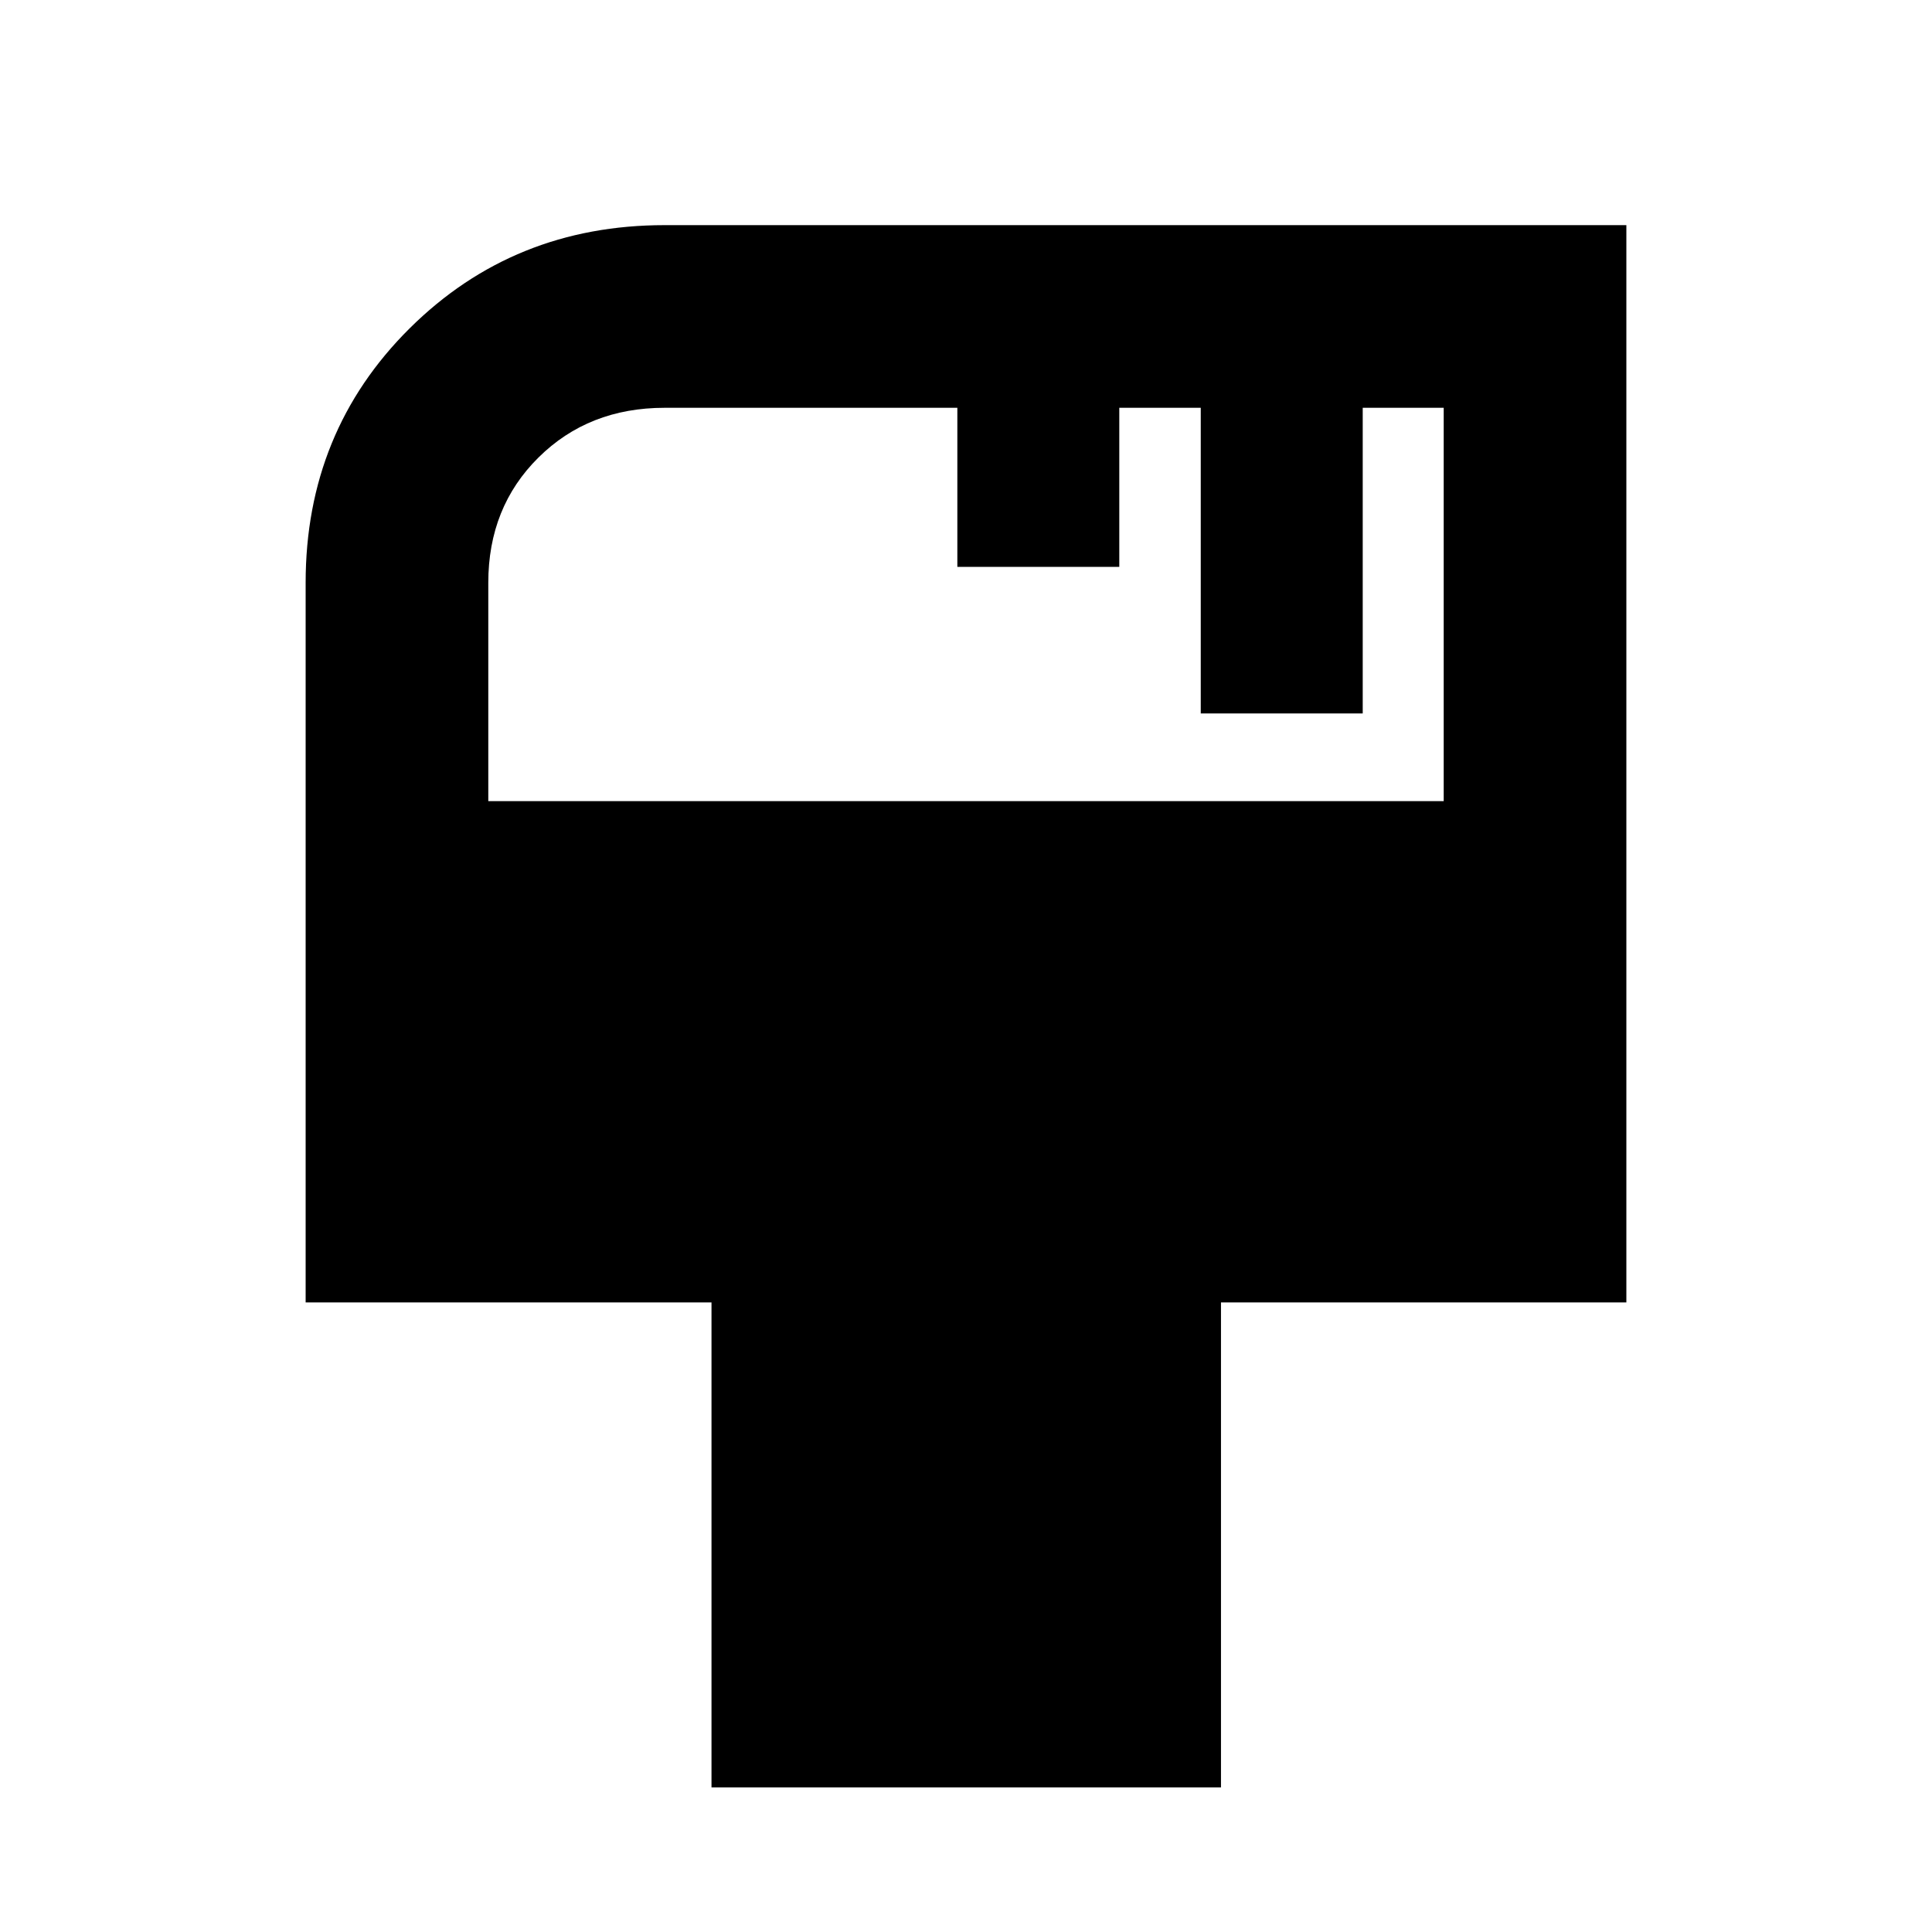 <svg xmlns="http://www.w3.org/2000/svg" height="24" viewBox="0 -960 960 960" width="24"><path d="M353.54-71.87v-240.96H151.87v-357.6q0-75.09 51.66-126.4 51.67-51.3 126.75-51.3h477.85v535.3H606.7v240.96H353.54ZM242.63-561.91h474.74v-195.46h-40.24v151.87h-80.48v-151.87h-40.48v79.04H475.7v-79.04H330.28q-37.78 0-62.71 24.7-24.94 24.69-24.94 62.24v108.52Z"/></svg>